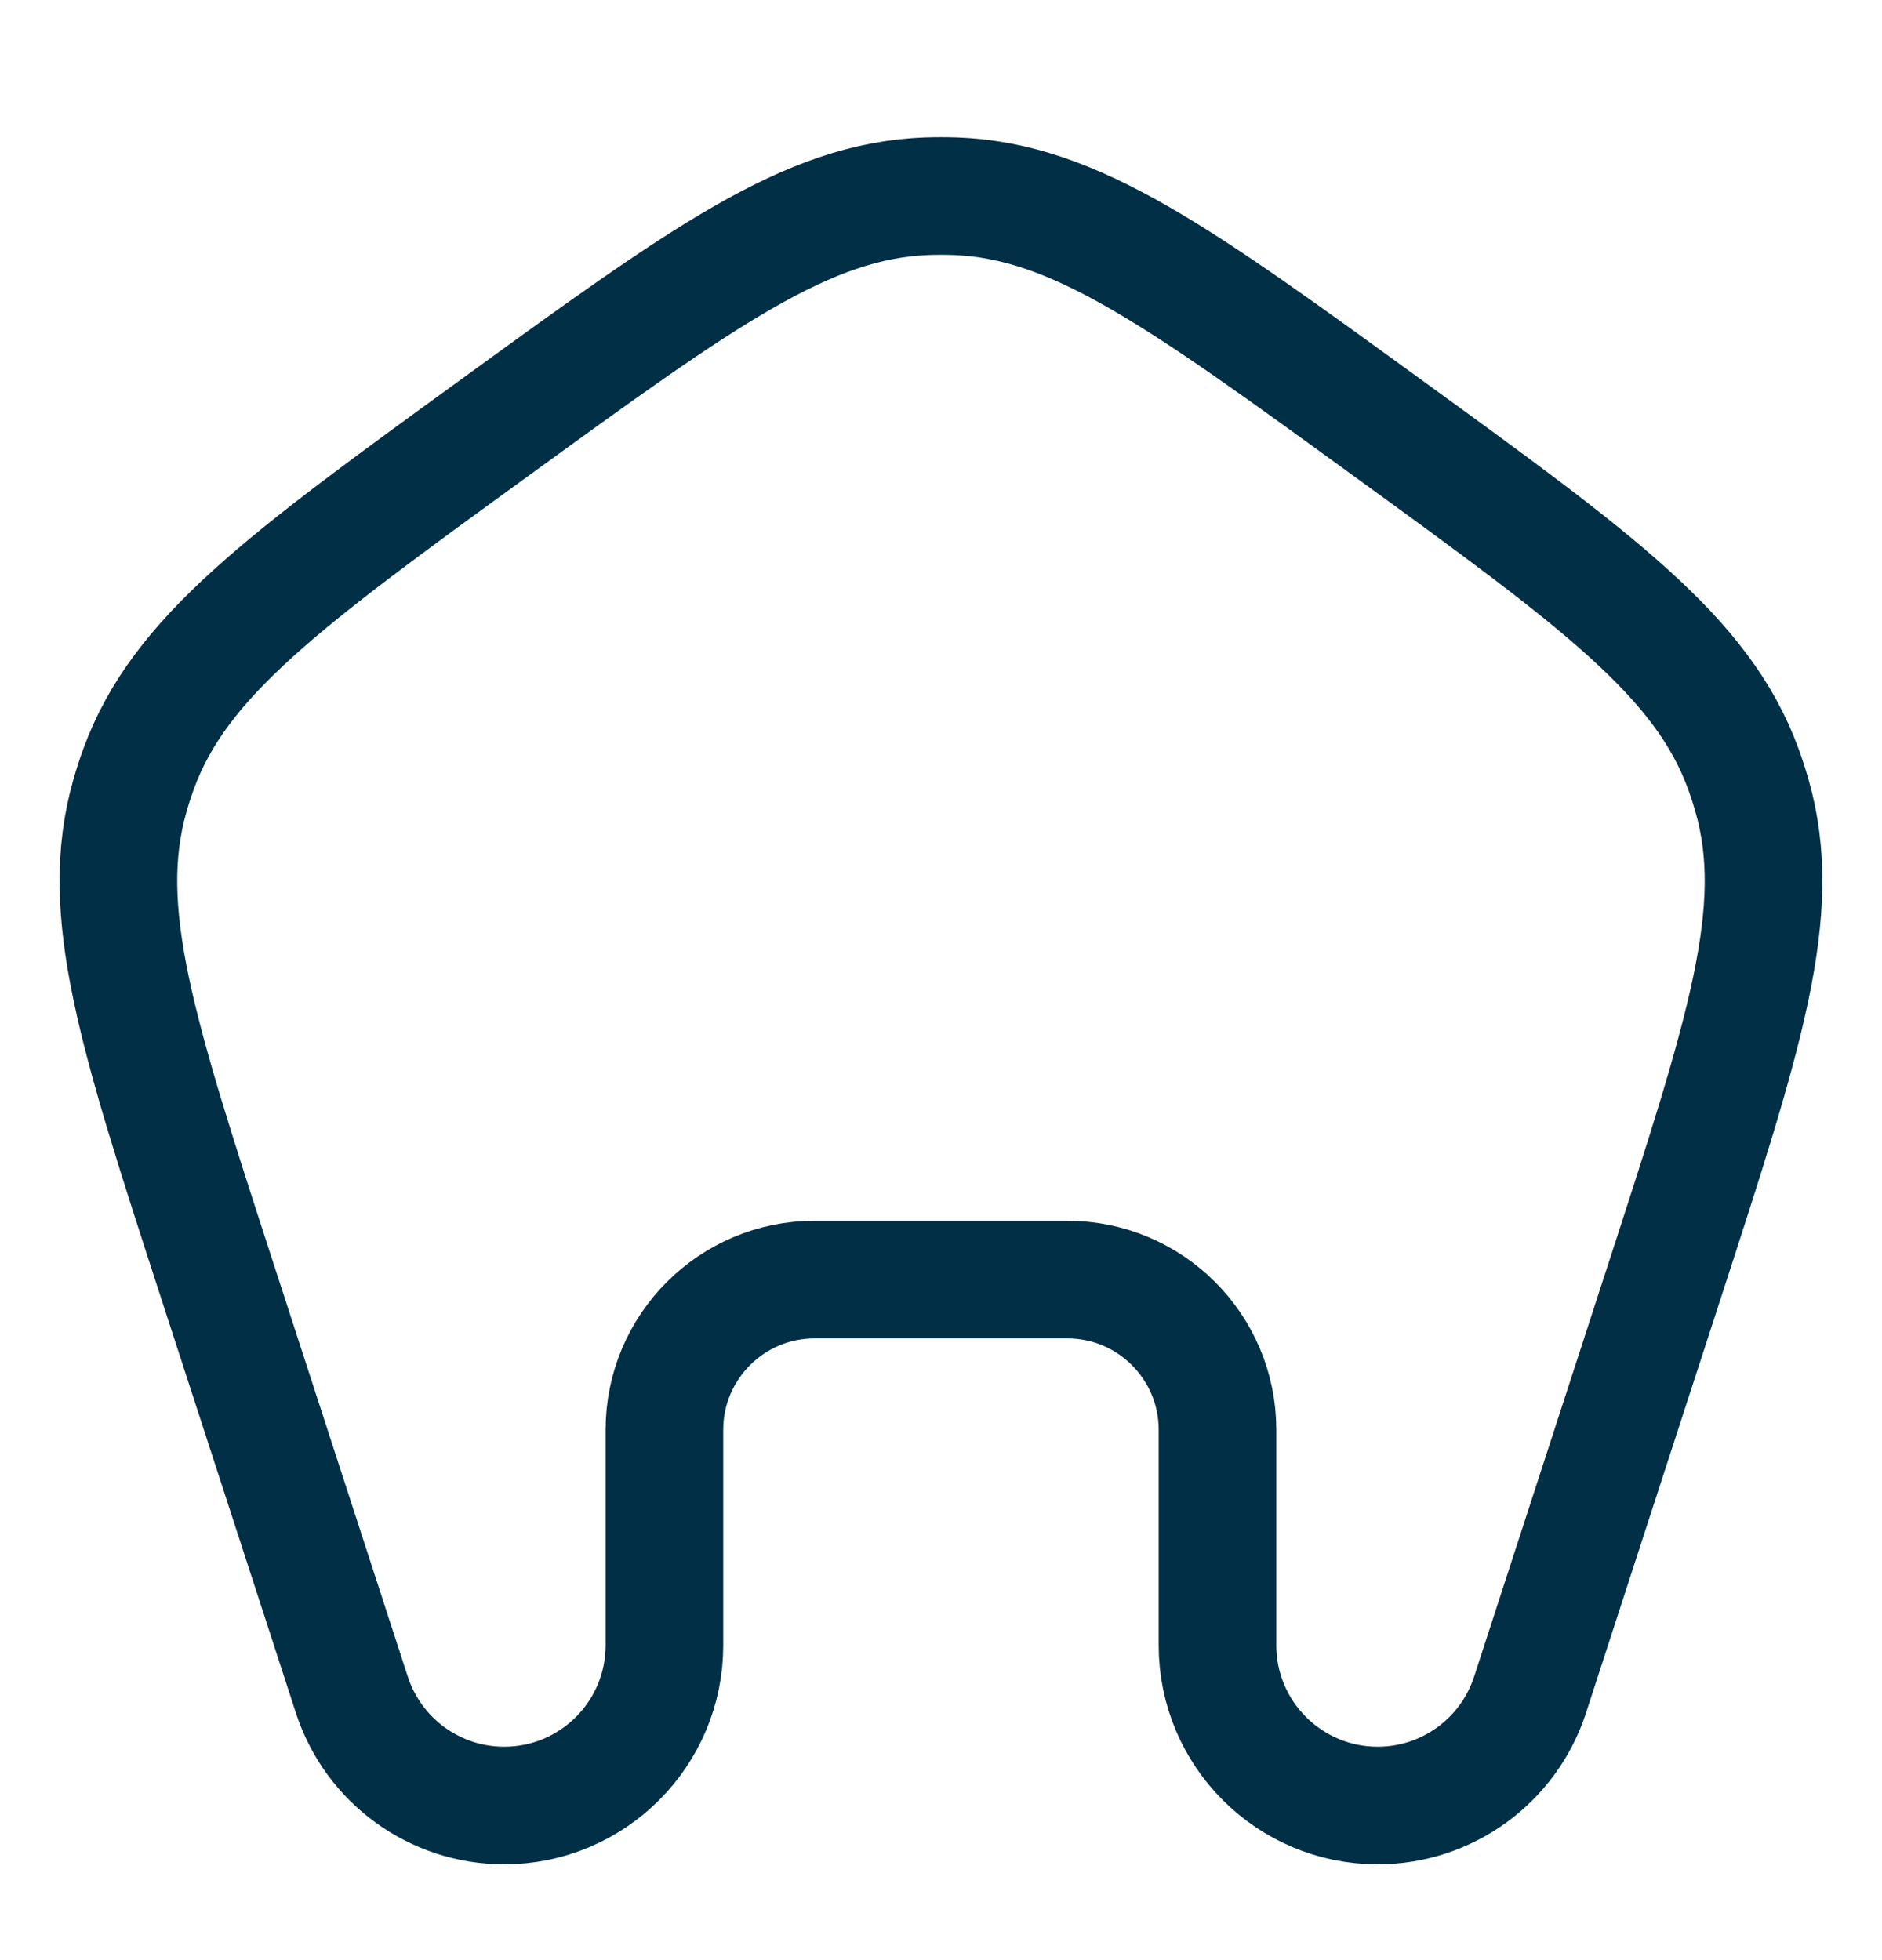<svg width="24" height="25" viewBox="0 0 24 25" fill="none" xmlns="http://www.w3.org/2000/svg">
<path d="M6.293 5.466C8.96 3.528 10.293 2.559 11.816 2.503C11.938 2.499 12.061 2.499 12.183 2.503C13.706 2.559 15.039 3.528 17.706 5.466C20.373 7.403 21.706 8.372 22.23 9.803C22.272 9.918 22.31 10.034 22.343 10.152C22.761 11.617 22.251 13.185 21.233 16.32L19.512 21.616C19.238 22.458 18.454 23.028 17.569 23.028C16.441 23.028 15.526 22.113 15.526 20.985V18.236C15.526 17.178 14.668 16.32 13.61 16.32H10.389C9.331 16.32 8.473 17.178 8.473 18.236V20.985C8.473 22.113 7.558 23.028 6.43 23.028C5.545 23.028 4.761 22.458 4.487 21.616L2.766 16.32C1.748 13.185 1.239 11.617 1.656 10.152C1.689 10.034 1.727 9.918 1.769 9.803C2.293 8.372 3.626 7.403 6.293 5.466Z" stroke="#002F46" stroke-width="1.5"/>
</svg>
